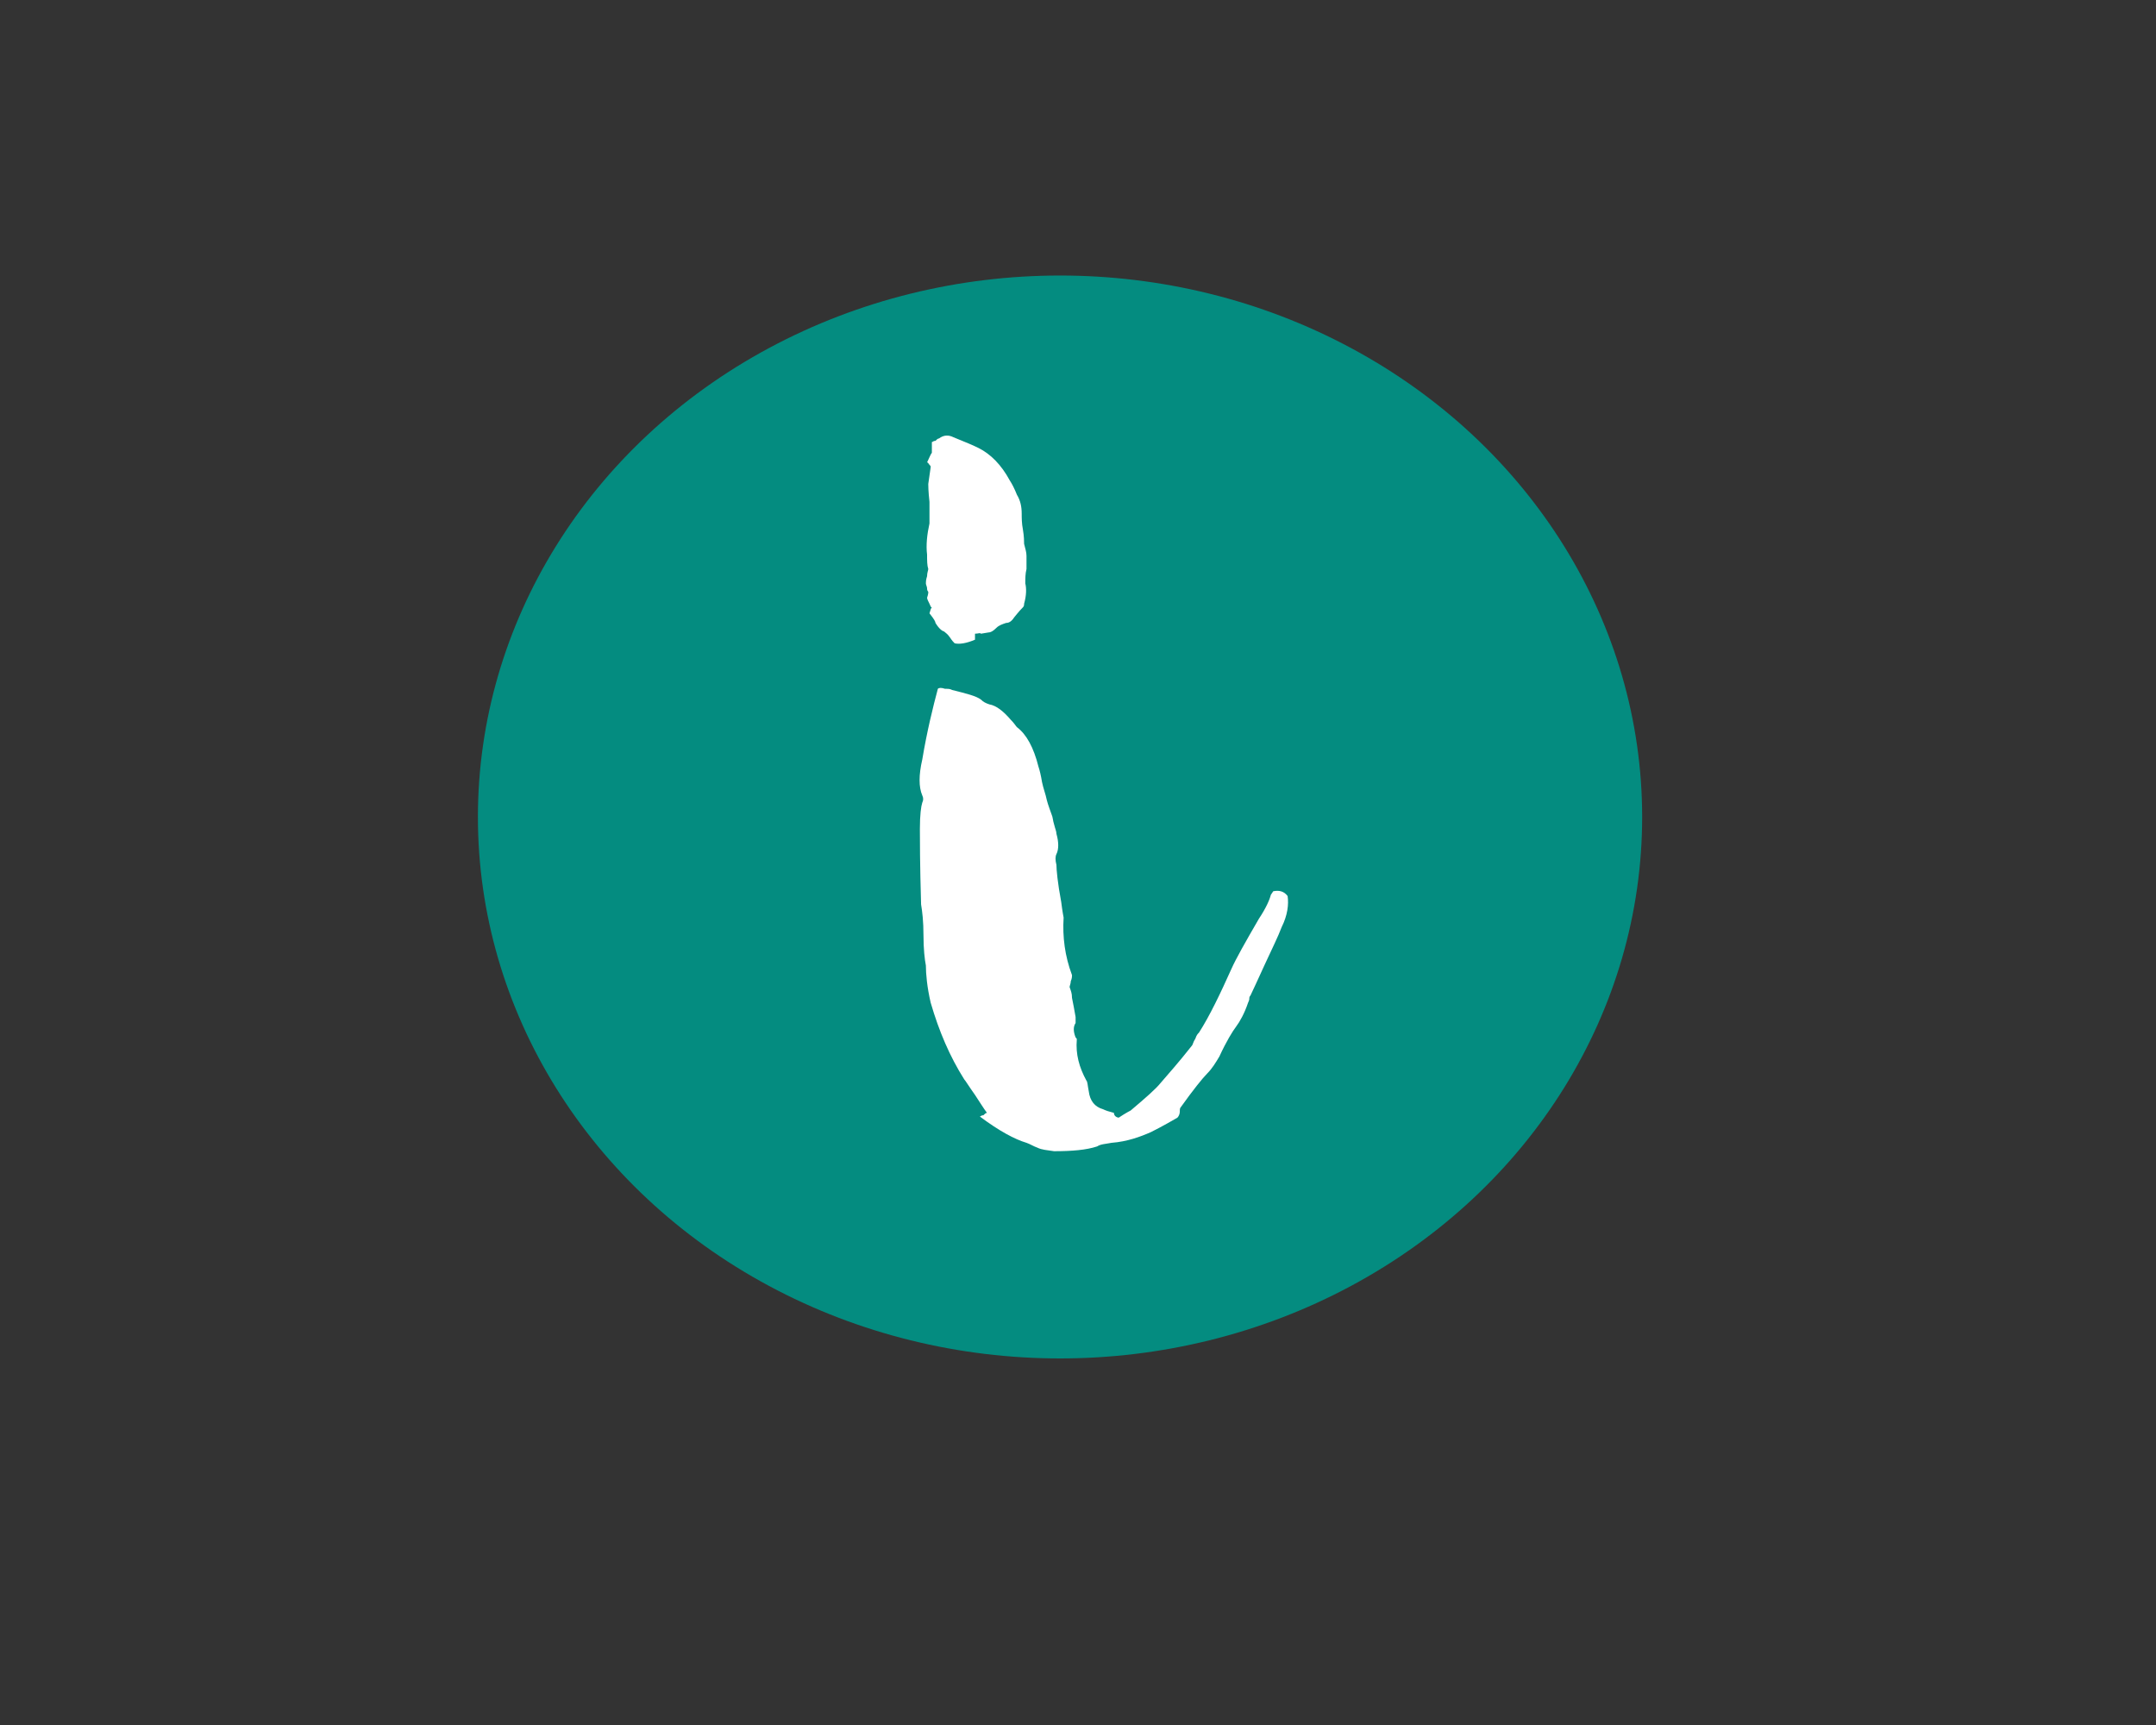 <?xml version="1.0" encoding="utf-8"?>
<!-- Generator: Adobe Illustrator 18.1.1, SVG Export Plug-In . SVG Version: 6.00 Build 0)  -->
<!DOCTYPE svg PUBLIC "-//W3C//DTD SVG 1.1//EN" "http://www.w3.org/Graphics/SVG/1.1/DTD/svg11.dtd">
<svg version="1.1" id="Layer_1" xmlns="http://www.w3.org/2000/svg" xmlns:xlink="http://www.w3.org/1999/xlink" x="0px" y="0px"
	 width="180px" height="144px" viewBox="108 108 180 144" enable-background="new 108 108 180 144" xml:space="preserve">
<rect x="108" y="108" width="180" height="144" fill="#333333" stroke="none"/>
<g>
	<rect x="170.7" y="145.8" fill="none" width="92.3" height="91.1"/>
	<path fill="#FFFFFF" d="M222,182.1c-0.1,0.4-0.3,0.9-0.5,1.4c-0.5,1.3-0.9,2.2-1.1,2.5c-0.1,0.2-0.7,1.1-1.8,2.6
		c0,0.1,0,0.1-0.1,0.1c-0.1,0-0.1,0.1-0.1,0.1c-0.8,1.4-1.2,2.1-1.3,2.2c-0.6,0.7-1.1,1.3-1.5,2c-1.6,2.6-3.2,4.9-4.7,7l-0.3,0.4
		c-0.7,1.1-1.3,1.9-1.9,2.5c-0.7,1-2.1,2.1-4.3,3.2c-0.3,0.1-0.4,0.2-0.6,0.2c-1.7,0.3-2.6,0.5-2.8,0.6c-0.3,0.2-0.8,0.3-1.5,0.3
		c-0.7,0-1.1,0-1.4,0.1c-2.2-0.1-3.8-0.4-4.8-0.9c-1.8-0.8-3.2-1.7-4-2.8c0-0.1-0.4-0.5-1.3-1.4c-0.3-0.3-0.5-0.7-0.5-1.1
		c0.1-0.3-0.1-0.7-0.4-1.2c-0.6-1-0.9-1.9-1-2.5c0-0.3-0.2-0.9-0.7-2c-0.3-0.9-0.6-1.7-0.7-2.5c-0.1-0.4-0.2-1.3-0.4-2.6
		c-0.2-1.4-0.3-2.5-0.4-3.2c-0.1-0.1-0.1-1.1-0.2-2.8c0-1-0.1-1.6-0.2-1.9c0-0.6-0.1-1.4-0.2-2.5c-0.2-1-0.2-1.8-0.2-2.2
		c-0.1-1.8-0.2-3-0.3-3.4c0-0.1,0-0.5,0-1.2v-0.5c0-0.1-0.1-0.3-0.2-0.4c-0.2-0.1-0.4-0.3-0.8-0.5c-0.4-0.1-0.7-0.3-1-0.4
		c-0.3-0.1-0.7-0.2-1.1-0.4c-0.5-0.2-0.8-0.3-0.9-0.3c-2-0.7-3.8-0.5-5.3,0.7c-0.7,0.7-2.2,1.9-4.5,3.8c-0.1,0-0.2,0-0.4,0.1
		l-0.1-0.2c0.2-0.3,0.5-0.7,1-1.3c0.5-0.6,0.9-1.1,1.1-1.5c0.3-0.4,0.8-0.9,1.4-1.3c1-0.7,1.9-1.5,2.5-2.2c0.2-0.2,0.5-0.5,0.9-0.9
		c0.4-0.4,0.7-0.7,0.8-0.8c0.9-0.9,2-1.4,3.3-1.4c2.1-0.1,3.2,0,3.2,0.1v-0.6c0-0.4,0-0.6,0-0.7c0.2-0.5,0.3-1.7,0.4-3.5
		c0-1.7,0.1-3.1,0.3-4.1c0.3-2.7,0.4-4.7,0.2-6.1c-0.1-0.4,0-1.5,0.3-3.2c0.1-0.7,0.5-1.1,1.4-1.2c0.9-0.1,1.8,0.2,2.5,0.7
		c1.6,1,2.9,2.1,3.9,3c1.2,1.2,2.1,3,2.5,5.2c0.4,1.8,0.7,2.8,0.9,3.1c0.1,0.1,0.1,0.3,0.2,0.6c0,0.3,0.1,1.5,0.4,3.7
		c0.3,2.2,0.4,3.9,0.3,5.1c-0.1,0.3-0.1,0.4,0,0.5c0.1,0.4,0.2,1.1,0.2,2c0,0.9,0.1,1.4,0.1,1.8c0,0.1,0,0.4,0.1,1
		c0.7,0.2,1.3,0.3,2.1,0.4c1.3,0.1,2.5-0.1,3.6-0.8c1.7-1,3.3-2.3,4.9-3.9c0.3-0.3,0.5-0.5,0.8-0.7c0.3-0.1,0.5-0.1,0.7,0.1
		c-0.3,0.7-0.7,1.6-1.3,2.5c-0.3,0.4-0.8,1.2-1.5,2.2c-0.7,1-1.2,1.8-1.5,2.3c-0.2,0.3-0.3,0.5-0.4,0.5c-0.3,0.2-0.6,0.4-0.9,0.6
		c-0.3,0.2-0.8,0.8-1.7,1.9c-1.8,0.8-2.7,1.2-2.8,1.2c-0.7,0.2-1.2,0.3-1.5,0.4c0.1,0.5,0.1,0.9,0.2,1.3l0.1,0.1
		c-0.1,0.6-0.2,0.9-0.2,1.1c0,0.1,0.1,0.4,0.2,1s0.2,0.8,0.2,0.9c0.2,0.9,0.3,1.4,0.2,1.6c0,0.3,0.1,0.7,0.1,1.2
		c0.1,0.6,0.1,1,0.1,1.2c-0.1,0.5,0,1,0.2,1.6c0.2,0.6,0.2,1.2,0,1.8c-0.1,0.3-0.1,0.4,0,0.5c0.2,0.4,0.3,1.2,0.2,2.5
		c-0.1,0.3-0.1,0.7,0.1,1.3c0.1,0.6,0.1,1,0.1,1.4c-0.1,0.1,0,0.2,0.1,0.5c0.6,1.2,1,2.1,1.4,2.8c0.3,0.2,1.1,0.4,2.3,0.8
		c1.2-0.2,2.5-0.9,3.6-2c1.4-1.2,2.8-2.8,4.1-4.6c2.1-2.8,4.4-5.2,7-7.2c1-0.8,2.1-2,3.3-3.6c0.1-0.1,0.1-0.3,0.2-0.5
		s0.2-0.4,0.2-0.7c0.1-0.3,0.1-0.4,0.2-0.6l0.3-0.1C221.9,181.9,222,182,222,182.1z"/>
</g>
<ellipse fill="#048C80" cx="196.5" cy="176.2" rx="48.6" ry="45.2"/>
<g>
	<rect x="181" y="144.2" fill="none" width="89.7" height="88.6"/>
	<path fill="#FFFFFF" d="M201.4,201.3c0.6-0.4,1-0.6,1-0.6c1.3-1.1,2.1-1.8,2.5-2.3c0.6-0.7,1.5-1.7,2.6-3.1
		c0.1-0.1,0.1-0.3,0.3-0.6c0.1-0.3,0.2-0.4,0.3-0.5c0.9-1.4,1.8-3.3,2.7-5.3c0.4-0.9,1.2-2.3,2.3-4.2c0.6-0.9,0.9-1.6,1-2l0.2-0.3
		c0.5-0.1,0.9,0,1.2,0.4c0.1,0.7,0,1.6-0.5,2.6c-0.3,0.8-0.8,1.8-1.4,3.1c-0.6,1.3-1,2.2-1.2,2.6c-0.1,0.1-0.1,0.2-0.1,0.3
		s-0.1,0.3-0.1,0.3c-0.3,0.9-0.7,1.6-1,2c-0.3,0.4-0.8,1.2-1.4,2.5c-0.3,0.5-0.6,1-1,1.4c-0.4,0.4-1.2,1.4-2.2,2.8
		c-0.1,0.1-0.1,0.2-0.1,0.4c0,0.2-0.1,0.4-0.2,0.5c-1.2,0.7-2,1.1-2.2,1.2c-0.9,0.4-2,0.8-3.3,0.9c-0.5,0.1-0.9,0.1-1.2,0.3
		c-0.9,0.3-2.1,0.4-3.6,0.4c-0.6-0.1-1-0.1-1.4-0.3c-0.3-0.1-0.6-0.3-0.9-0.4c-1-0.3-2.3-1-3.9-2.2c0.1,0,0.1-0.1,0.3-0.1
		c0.1-0.1,0.2-0.2,0.3-0.2c-0.3-0.4-0.6-0.9-1-1.5c-0.5-0.7-0.8-1.2-0.9-1.3c-1.2-1.9-2.1-4-2.8-6.4c-0.3-1.3-0.4-2.4-0.4-3.1
		c-0.1-0.5-0.2-1.4-0.2-2.5c0-1.2-0.1-2-0.2-2.6c-0.1-3.4-0.1-5.5-0.1-6.3c0-1.2,0.1-1.9,0.2-2.2c0.1-0.2,0.1-0.4,0-0.6
		c-0.3-0.7-0.3-1.7,0-3c0.4-2.4,0.9-4.4,1.3-5.9c0.1-0.1,0.3-0.1,0.6,0c0.3,0,0.4,0,0.6,0.1c1.2,0.3,2,0.5,2.4,0.8
		c0.2,0.2,0.4,0.3,0.7,0.4c0.6,0.1,1.2,0.6,1.8,1.3c0.3,0.3,0.4,0.5,0.5,0.6c0.8,0.6,1.4,1.7,1.8,3.3c0.1,0.3,0.2,0.7,0.3,1.3
		c0.1,0.5,0.3,1,0.4,1.5c0.1,0.4,0.3,0.9,0.4,1.2c0.1,0.2,0.1,0.5,0.2,0.8c0.1,0.4,0.2,0.6,0.2,0.8c0.2,0.7,0.2,1.3,0,1.7
		c-0.1,0.2-0.1,0.5,0,0.9c0,0.4,0.1,1.5,0.4,3.1c0.1,0.8,0.2,1.3,0.2,1.3c-0.1,1.6,0.1,3.2,0.7,4.8c0,0.1,0,0.3-0.1,0.5
		c0,0.2-0.1,0.4-0.1,0.5c0.1,0.3,0.2,0.5,0.2,0.9c0.1,0.5,0.2,1,0.3,1.6c0,0.2,0,0.4,0,0.5c-0.2,0.3-0.2,0.7,0,1.2
		c0.1,0.1,0.1,0.1,0.1,0.2c-0.1,1.2,0.2,2.3,0.8,3.4c0.1,0.1,0.1,0.4,0.2,0.9c0.1,0.8,0.5,1.3,1.2,1.5c0.2,0.1,0.5,0.2,0.9,0.3
		C201,201.2,201.3,201.3,201.4,201.3z M189.4,160.9c0,0.1,0,0.3,0,0.5c-0.7,0.3-1.3,0.4-1.7,0.3c-0.1-0.1-0.2-0.2-0.4-0.5
		c-0.2-0.3-0.4-0.4-0.5-0.5c-0.1,0-0.4-0.2-0.7-0.7c0-0.1-0.1-0.3-0.5-0.8c0.1-0.3,0.1-0.4,0.2-0.5c-0.1,0-0.1-0.1-0.2-0.3
		c-0.1-0.2-0.2-0.4-0.2-0.5c0.1-0.3,0.1-0.4,0.1-0.5c-0.1-0.1-0.1-0.2-0.1-0.3c0-0.1-0.1-0.3-0.1-0.4c0-0.1,0-0.3,0.1-0.6
		c0-0.3,0.1-0.5,0.1-0.6c-0.1-0.3-0.1-0.7-0.1-1.2c-0.1-0.8,0-1.7,0.2-2.6c0-0.1,0-0.6,0-1.5v-0.3c-0.1-0.9-0.1-1.4-0.1-1.5l0.2-1.4
		c0-0.1,0-0.1-0.1-0.2c-0.1-0.1-0.1-0.2-0.2-0.2c0.2-0.4,0.3-0.7,0.4-0.8c0-0.1,0-0.4,0-0.9c0.1,0,0.1-0.1,0.3-0.1
		c0.1-0.1,0.2-0.2,0.3-0.2c0.4-0.3,0.8-0.3,1.2-0.1c1,0.4,1.7,0.7,2.1,0.9c1,0.5,1.9,1.4,2.6,2.7c0.2,0.3,0.4,0.7,0.6,1.2
		c0.3,0.5,0.4,1,0.4,1.6c0,0.3,0,0.8,0.1,1.3c0.1,0.6,0.1,1,0.1,1.2c0.1,0.4,0.2,0.7,0.2,1c0,0.1,0,0.1,0,0.3c0,0.3,0,0.6,0,0.8
		c-0.1,0.4-0.1,0.8-0.1,1.2c0.1,0.4,0.1,1-0.1,1.7c0,0.1,0,0.2-0.1,0.3c-0.4,0.4-0.6,0.7-0.7,0.8c-0.2,0.3-0.4,0.5-0.7,0.5
		c-0.3,0.1-0.6,0.2-0.8,0.4c-0.3,0.3-0.5,0.4-0.7,0.4l-0.6,0.1C189.8,160.8,189.7,160.9,189.4,160.9z"/>
</g>
</svg>
